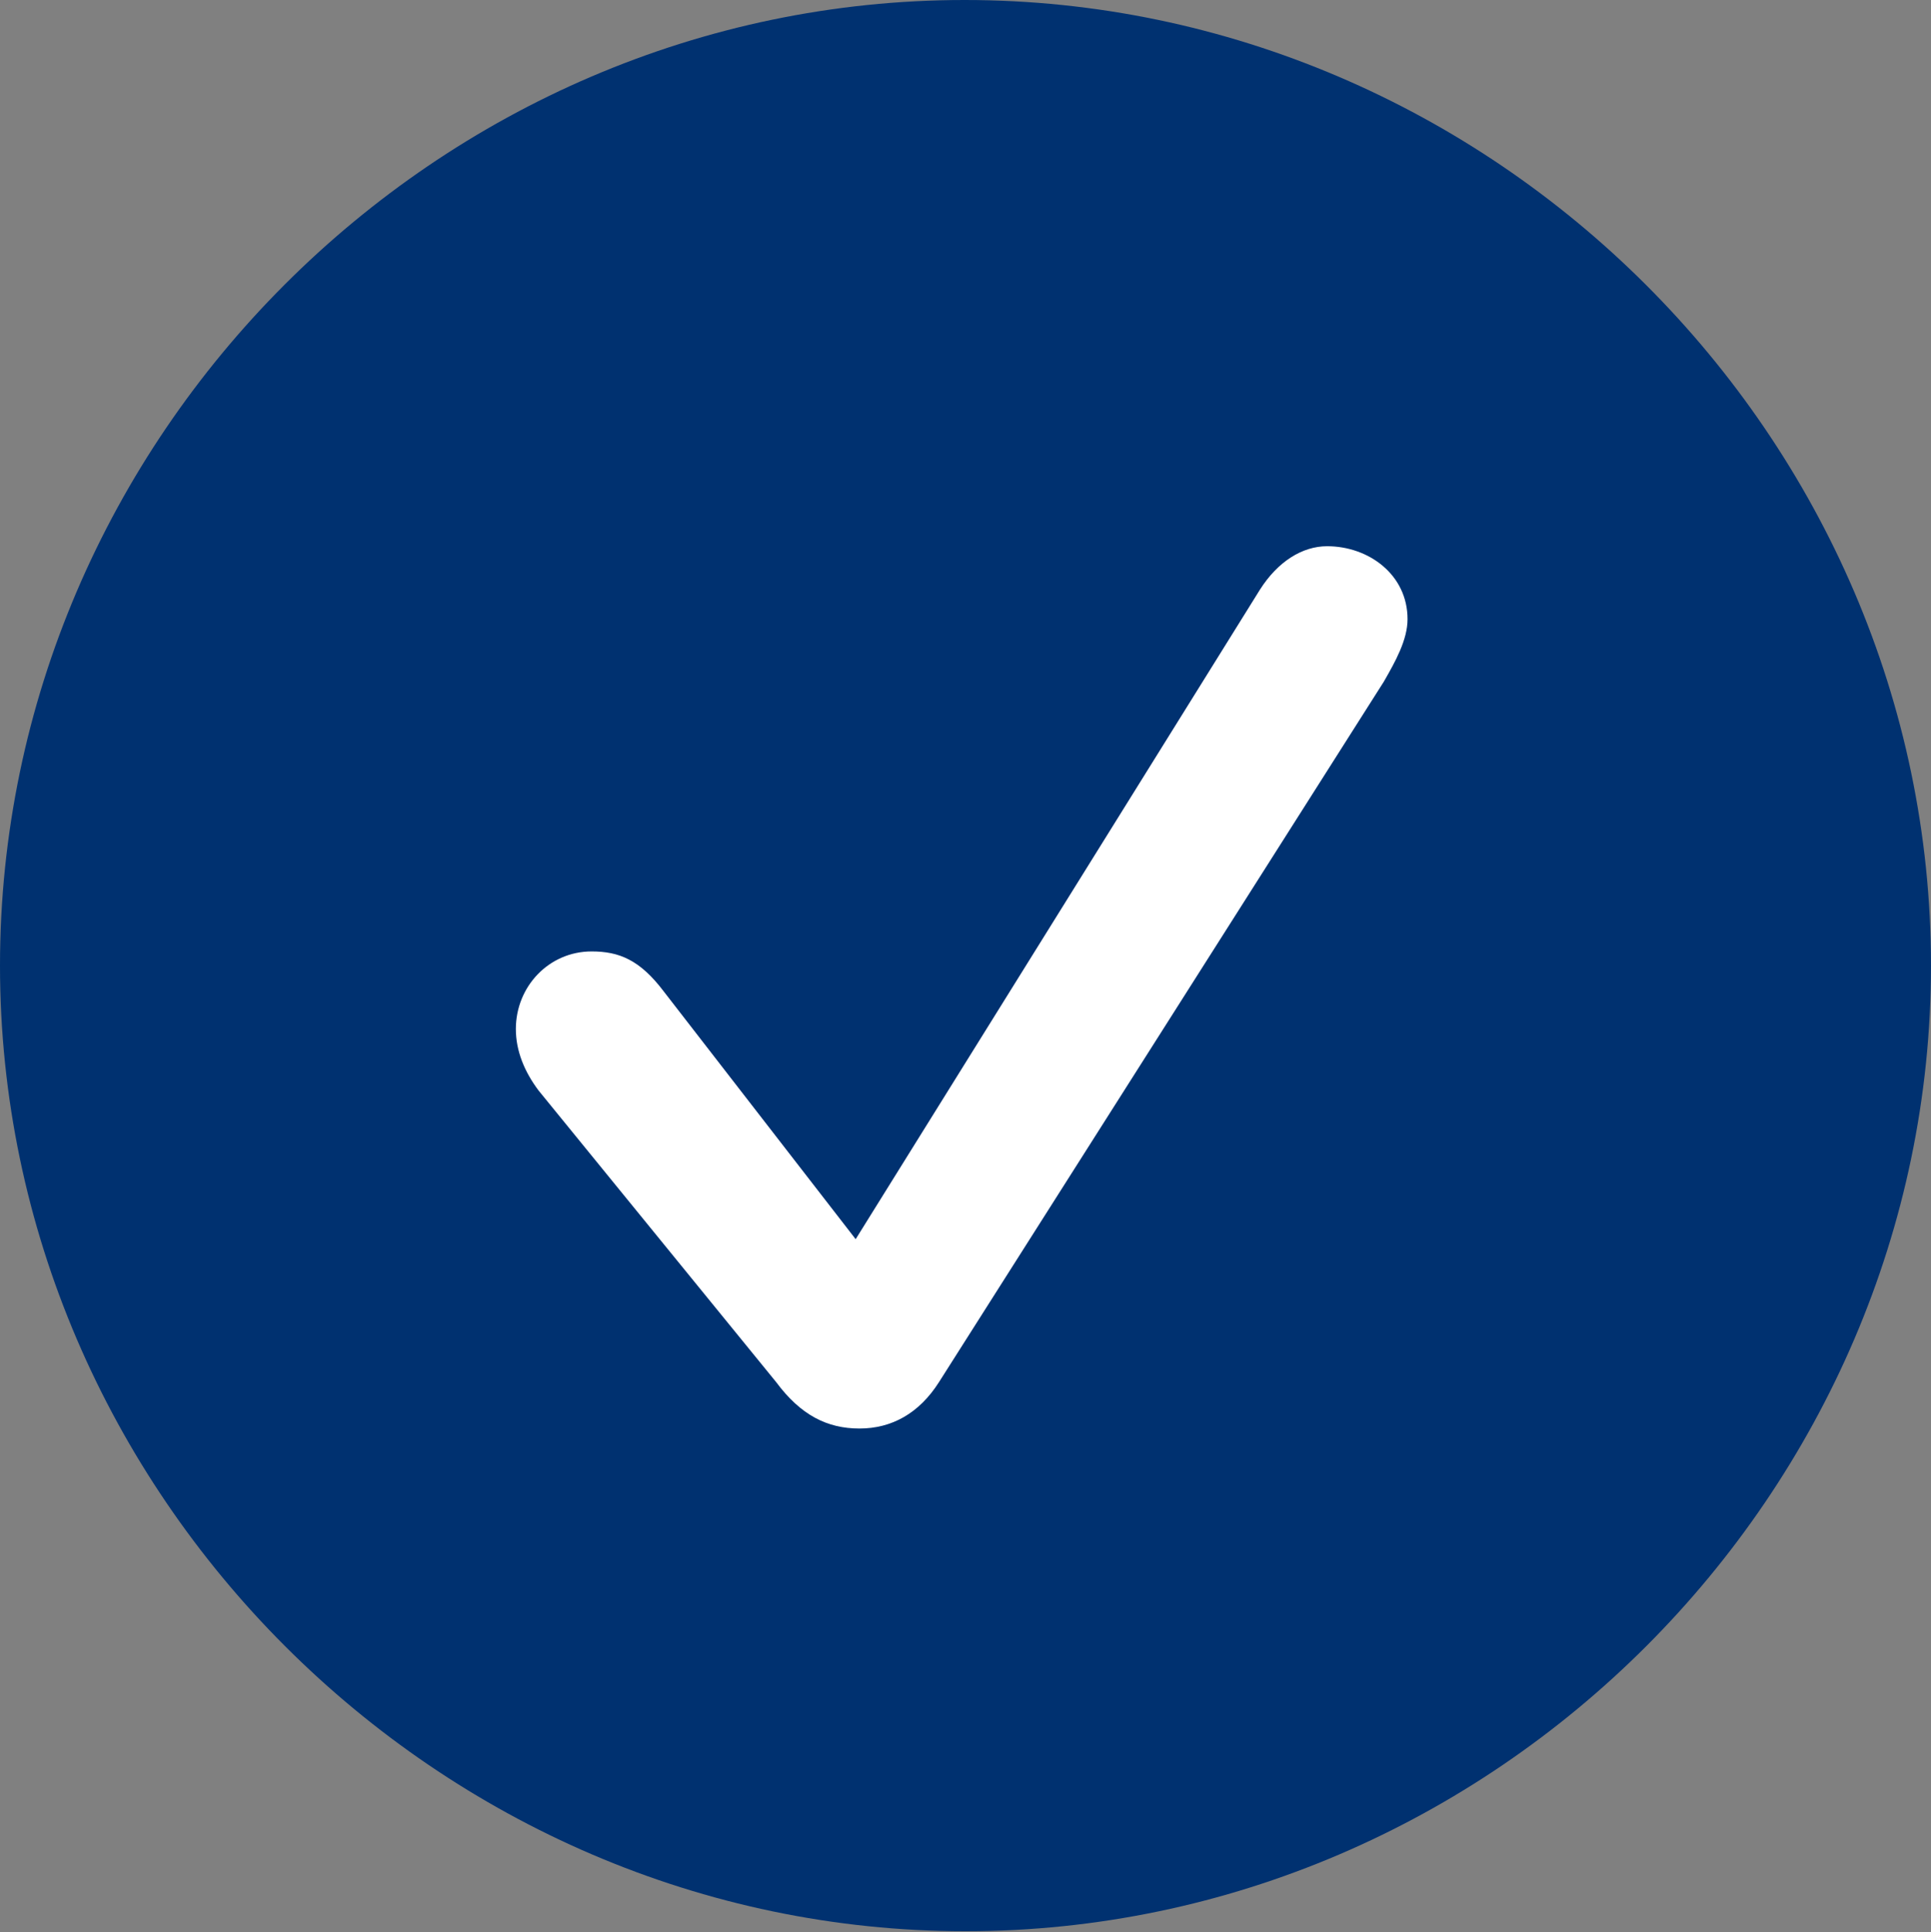 <?xml version="1.0" encoding="UTF-8"?>
<!--Generator: Apple Native CoreSVG 175.5-->
<!DOCTYPE svg
PUBLIC "-//W3C//DTD SVG 1.1//EN"
       "http://www.w3.org/Graphics/SVG/1.1/DTD/svg11.dtd">
<svg version="1.1" xmlns="http://www.w3.org/2000/svg" xmlns:xlink="http://www.w3.org/1999/xlink" width="37.852" height="37.87">
 <rect width="100%" height="100%" fill="#808080" stroke="none"/>
 <g>
  <rect height="37.87" opacity="0" width="37.852" x="0" y="0"/>
  <path d="M18.926 37.852C29.279 37.852 37.852 29.261 37.852 18.926C37.852 8.572 29.261 0 18.907 0C8.572 0 0 8.572 0 18.926C0 29.261 8.591 37.852 18.926 37.852Z" fill="#003170"/>
  <path d="M16.848 27.999C16.217 27.999 15.697 27.739 15.215 27.09L10.558 21.375C10.279 21.004 10.112 20.596 10.112 20.169C10.112 19.334 10.762 18.648 11.597 18.648C12.135 18.648 12.543 18.814 13.007 19.427L16.773 24.288L24.696 11.56C25.049 11.003 25.531 10.706 26.014 10.706C26.83 10.706 27.591 11.263 27.591 12.135C27.591 12.543 27.35 12.97 27.127 13.359L18.406 27.09C18.017 27.702 17.479 27.999 16.848 27.999Z" fill="#ffffff"/>
 </g>
</svg>
